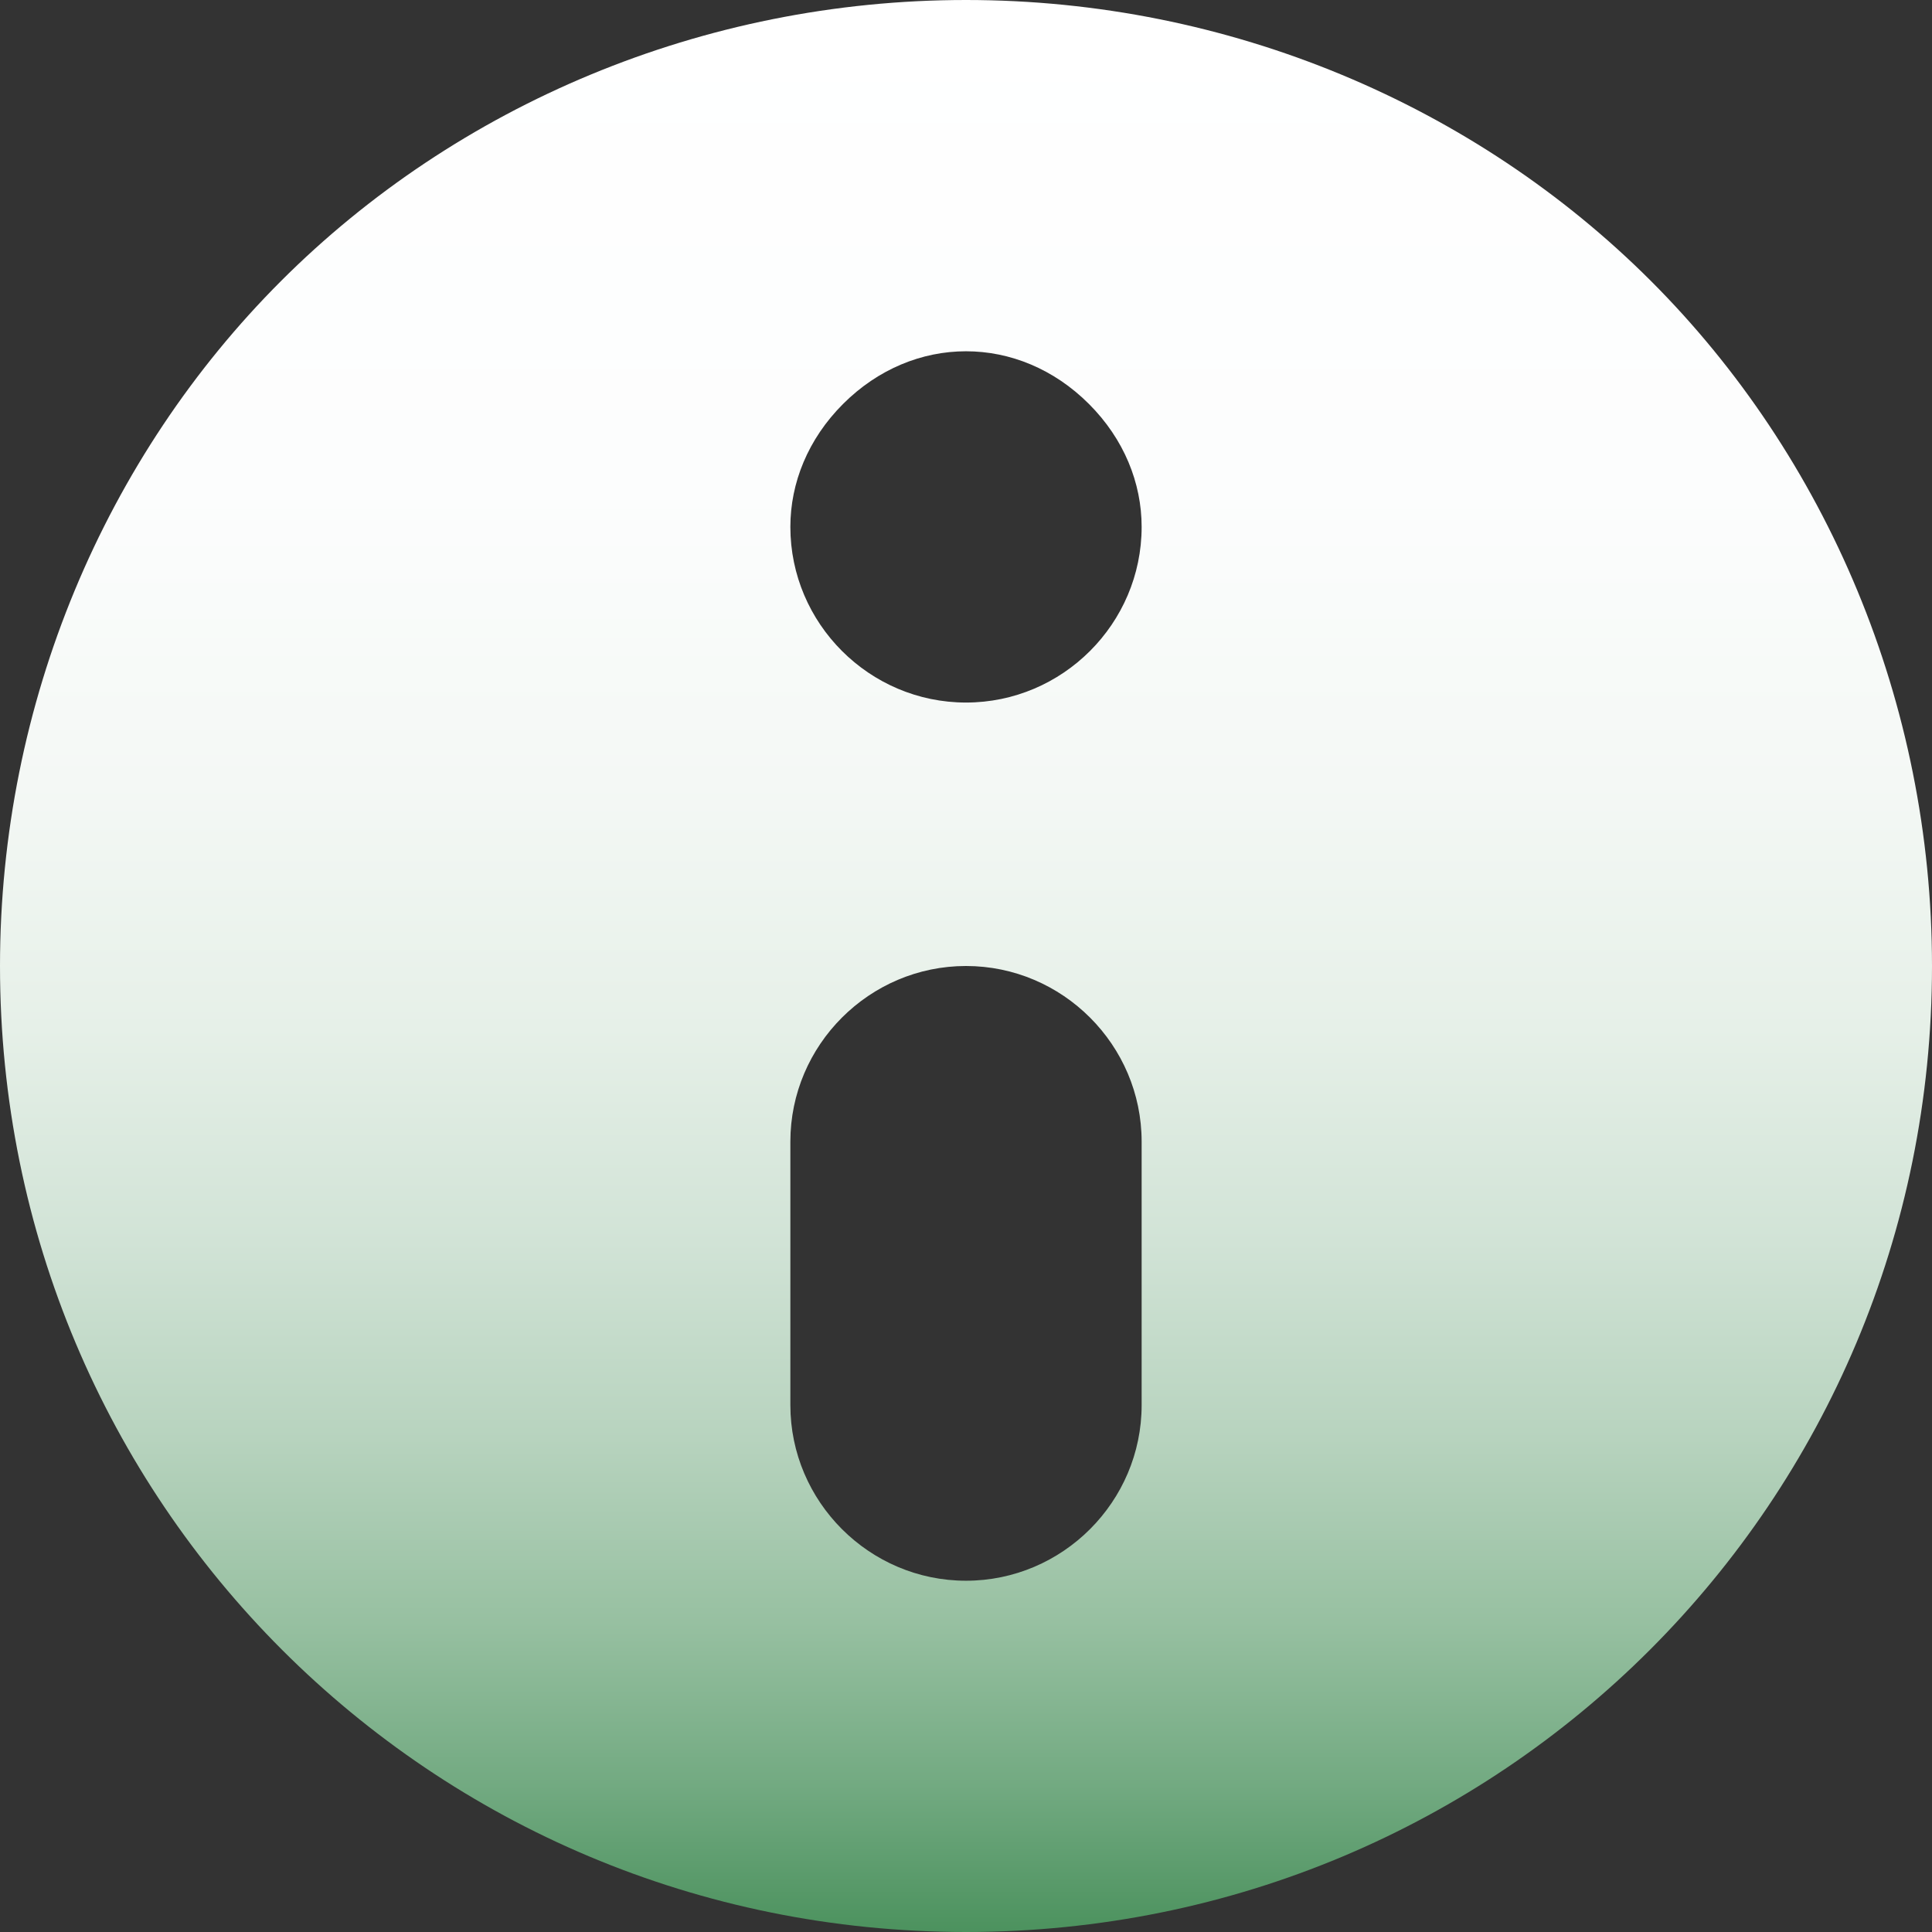 <?xml version="1.0" encoding="utf-8"?>
<!-- Generator: Adobe Illustrator 24.1.2, SVG Export Plug-In . SVG Version: 6.00 Build 0)  -->
<svg version="1.1" id="Слой_1" xmlns="http://www.w3.org/2000/svg" xmlns:xlink="http://www.w3.org/1999/xlink" x="0px" y="0px"
	 width="22px" height="22px" viewBox="0 0 22 22" style="enable-background:new 0 0 22 22;" xml:space="preserve">
<rect x="0" y="0" width="22" height="22" fill="#333333" stroke="none"/>
<style type="text/css">
	.st0{fill:url(#SVGID_1_);}
</style>
<linearGradient id="SVGID_1_" gradientUnits="userSpaceOnUse" x1="11" y1="0" x2="11" y2="22">
	<stop  offset="0" style="stop-color:#FFFFFF"/>
	<stop  offset="0.254" style="stop-color:#FCFDFD"/>
	<stop  offset="0.406" style="stop-color:#F4F8F5"/>
	<stop  offset="0.532" style="stop-color:#E6F0E8"/>
	<stop  offset="0.643" style="stop-color:#D1E3D6"/>
	<stop  offset="0.745" style="stop-color:#B7D3BE"/>
	<stop  offset="0.84" style="stop-color:#97C0A1"/>
	<stop  offset="0.927" style="stop-color:#71A980"/>
	<stop  offset="1" style="stop-color:#4C925E"/>
</linearGradient>
<path class="st0" d="M18.8,3.2C16.8,1.2,14,0,11,0S5.2,1.2,3.2,3.2S0,8,0,11c0,6.1,4.9,11,11,11s11-4.9,11-11
	C22,8,20.8,5.2,18.8,3.2z M13,16c0,1.1-0.9,2-2,2s-2-0.9-2-2v-3c0-1.1,0.9-2,2-2s2,0.9,2,2V16z M11,8C9.9,8,9,7.1,9,6
	c0-0.5,0.2-1,0.6-1.4C10,4.2,10.5,4,11,4s1,0.2,1.4,0.6C12.8,5,13,5.5,13,6C13,7.1,12.1,8,11,8z"/>
</svg>
